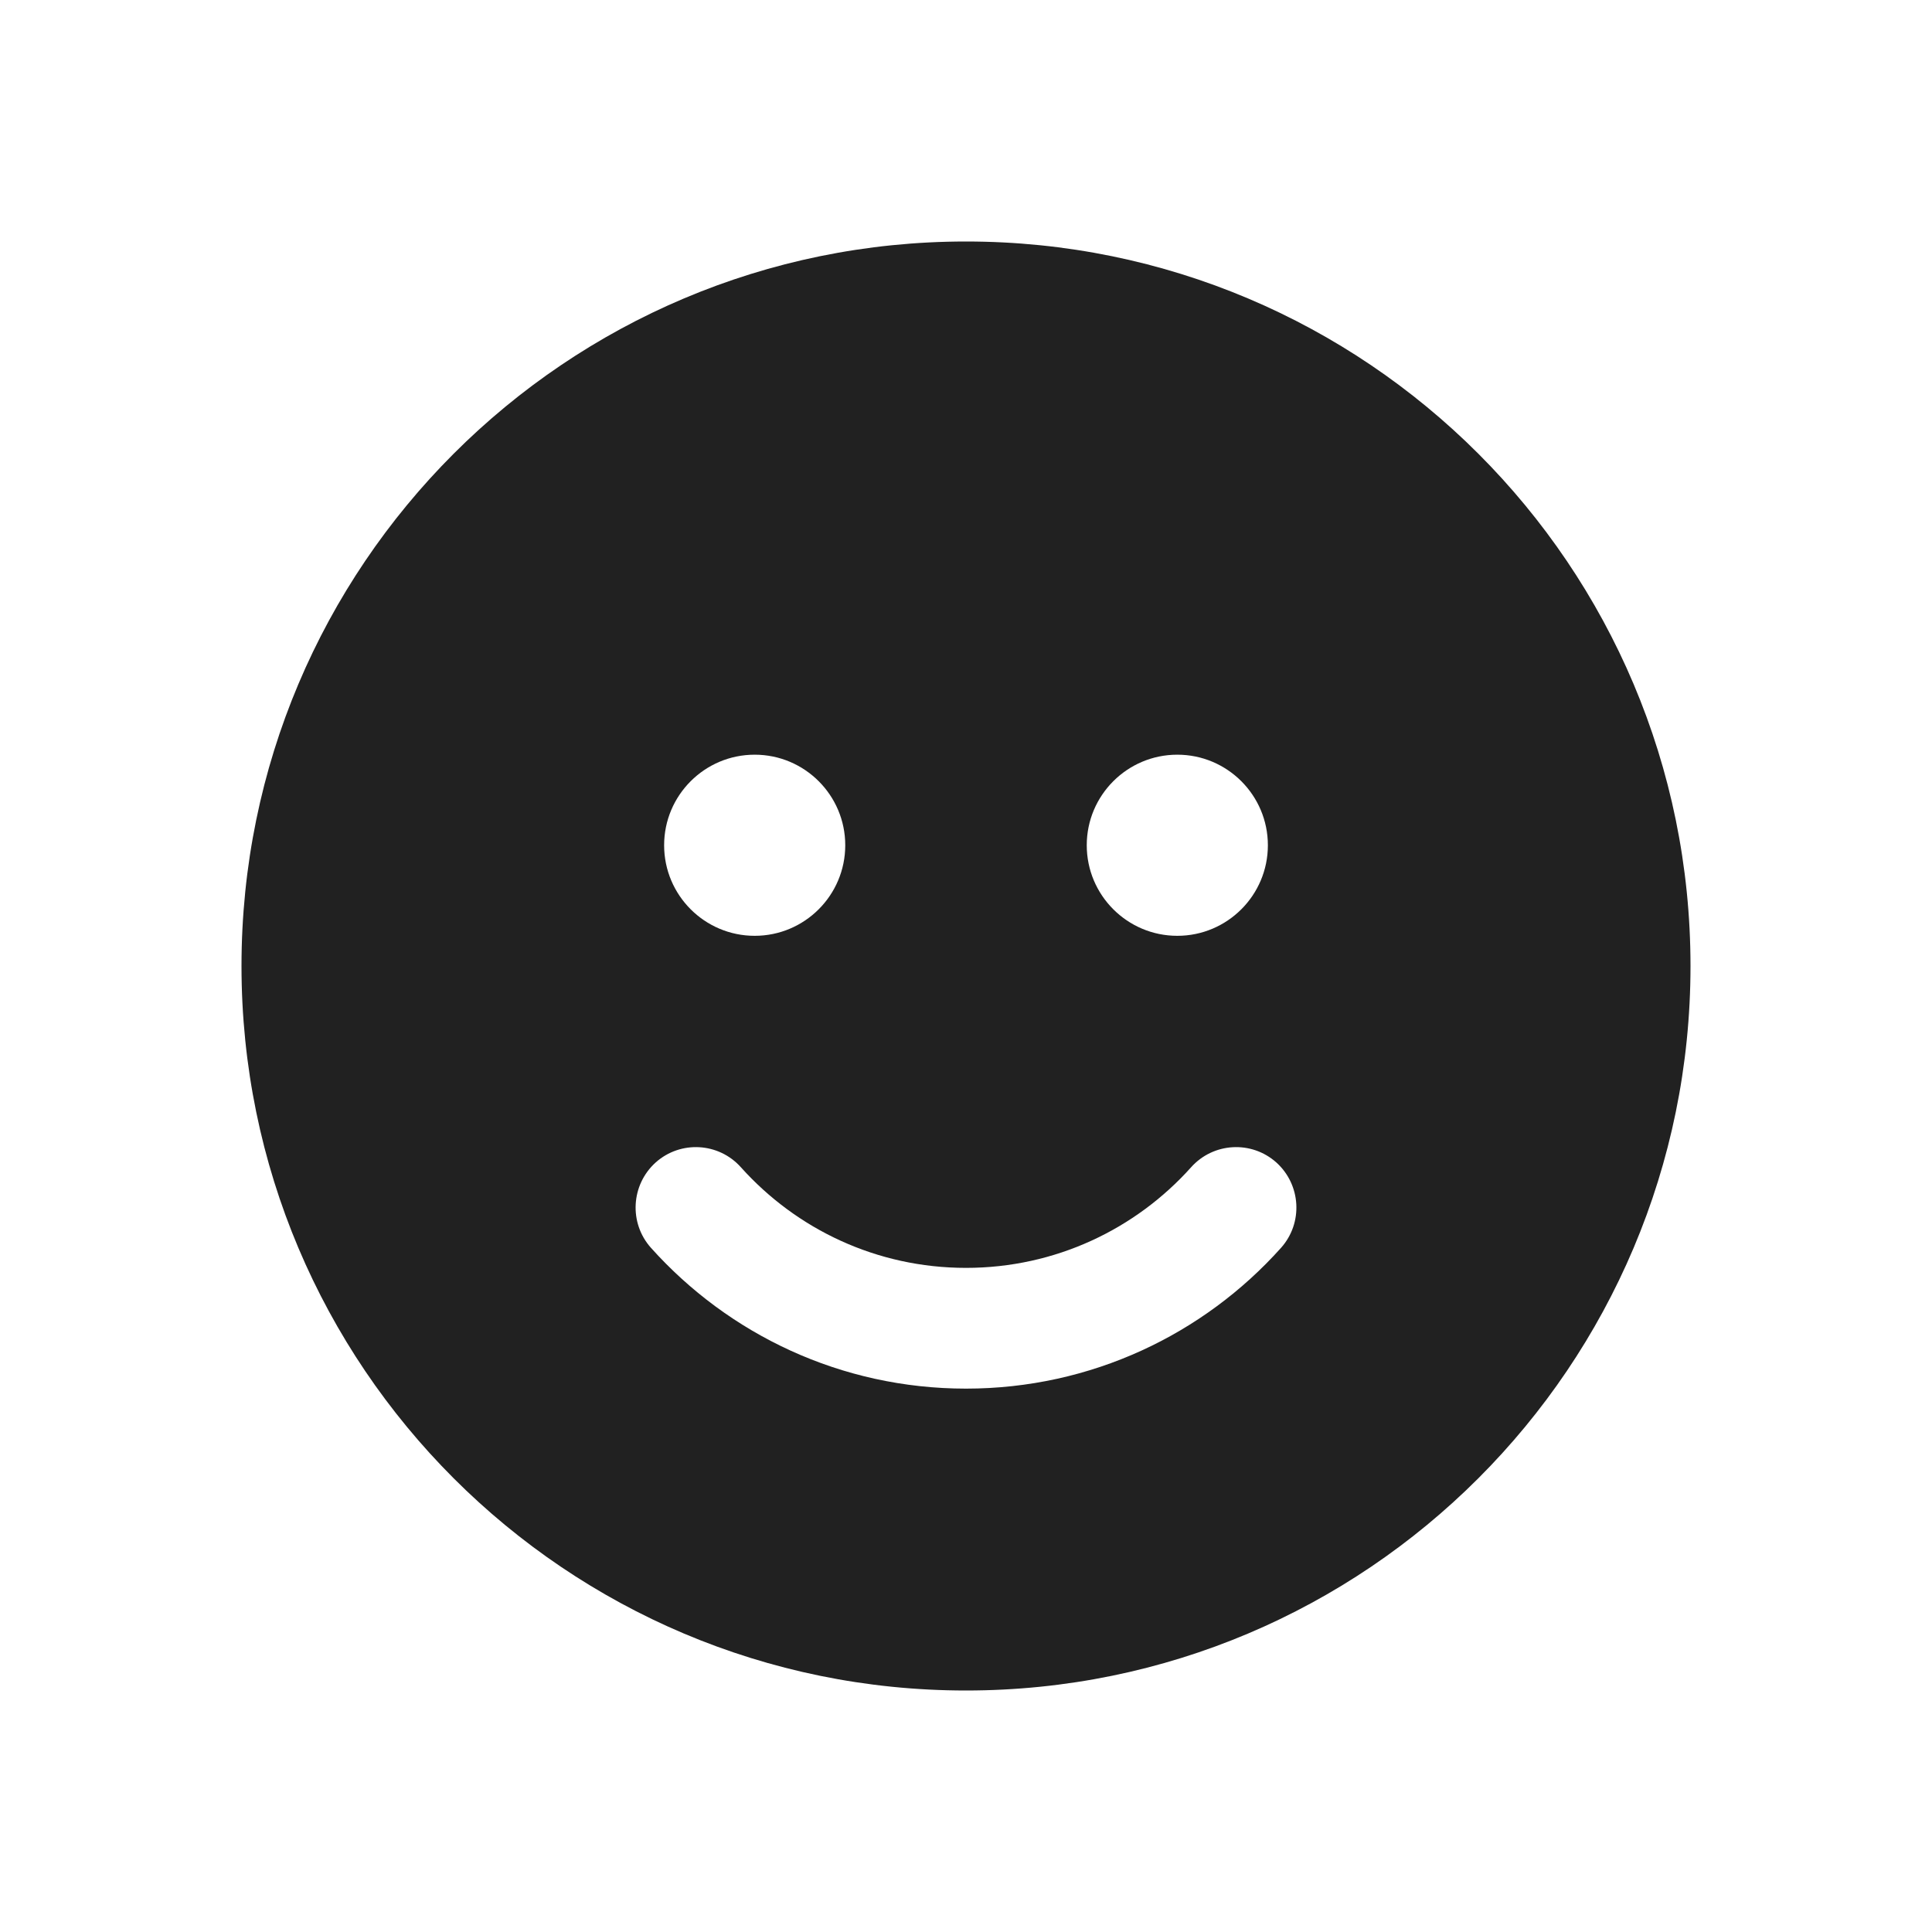 <?xml version="1.0" encoding="UTF-8"?>
<svg width="16px" height="16px" viewBox="0 0 16 16" version="1.1" xmlns="http://www.w3.org/2000/svg" xmlns:xlink="http://www.w3.org/1999/xlink">
    <!-- Generator: Sketch 64 (93537) - https://sketch.com -->
    <title>ic_fluent_emoji_16_filled</title>
    <desc>Created with Sketch.</desc>
    <g id="🔍-System-Icons" stroke="none" stroke-width="1" fill="none" fill-rule="evenodd">
        <g id="ic_fluent_emoji_16_filled" fill="#212121">
            <path d="M8,14 C11.314,14 14,11.314 14,8 C14,4.686 11.314,2 8,2 C4.686,2 2,4.686 2,8 C2,11.314 4.686,14 8,14 Z M6.25,7.75 C6.664,7.75 7,7.414 7,7 C7,6.586 6.664,6.25 6.25,6.25 C5.836,6.25 5.5,6.586 5.5,7 C5.5,7.414 5.836,7.75 6.25,7.75 Z M6.136,9.667 C5.952,9.461 5.636,9.443 5.43,9.627 C5.225,9.812 5.207,10.128 5.391,10.334 C6.032,11.049 6.963,11.5 8,11.5 C9.037,11.5 9.969,11.049 10.609,10.334 C10.793,10.128 10.775,9.812 10.57,9.627 C10.364,9.443 10.048,9.461 9.864,9.667 C9.405,10.179 8.74,10.5 8,10.5 C7.26,10.5 6.595,10.179 6.136,9.667 Z M9.75,7.75 C10.164,7.75 10.5,7.414 10.5,7 C10.5,6.586 10.164,6.25 9.75,6.25 C9.336,6.25 9,6.586 9,7 C9,7.414 9.336,7.75 9.75,7.75 Z" id="emoji"></path>
        </g>
    </g>
</svg>